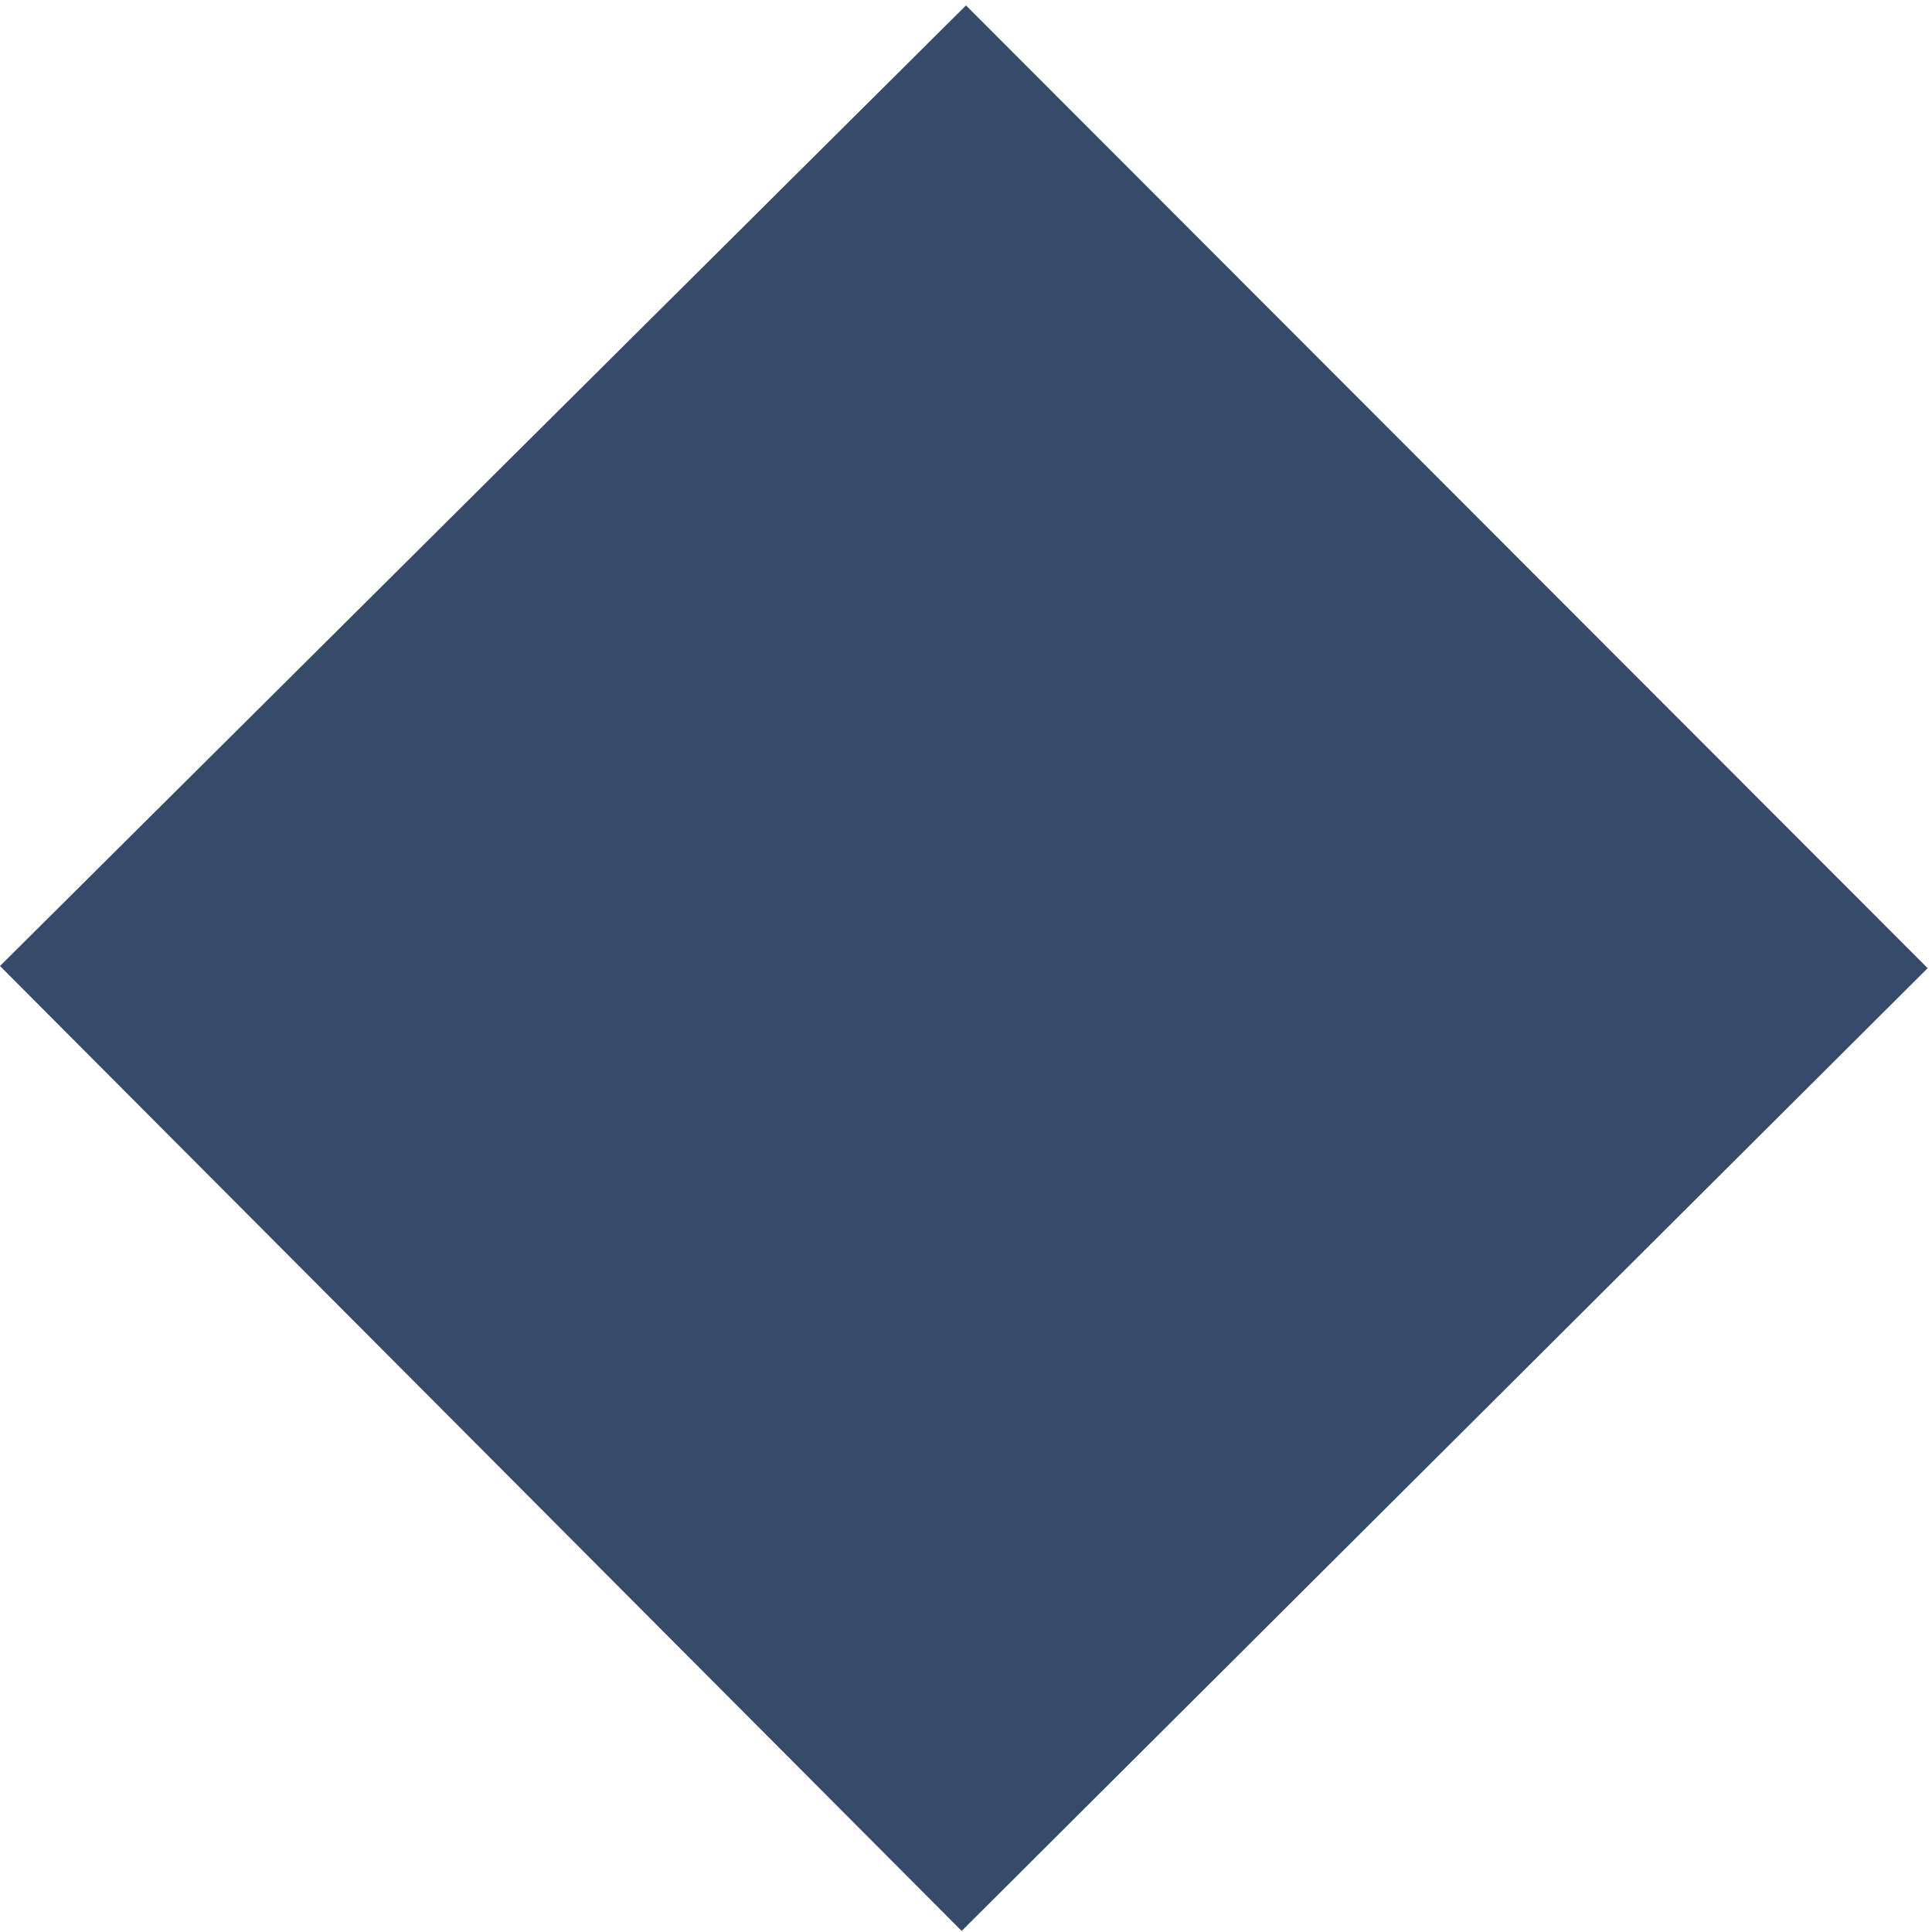 <?xml version="1.0" encoding="UTF-8"?>
<svg width="223px" height="223px" viewBox="0 0 223 223" version="1.1" xmlns="http://www.w3.org/2000/svg" xmlns:xlink="http://www.w3.org/1999/xlink">
    <!-- Generator: Sketch 57.1 (83088) - https://sketch.com -->
    <title>Rectangle Copy 6</title>
    <desc>Created with Sketch.</desc>
    <g id="Page-1" stroke="none" stroke-width="1" fill="none" fill-rule="evenodd">
        <g id="Desktop" transform="translate(-513, -364)" fill="#364A69">
            <polygon id="Rectangle-Copy-6" points="624.5 364.625 735.5 475.75 624 586.875 513 475.5"></polygon>
        </g>
    </g>
</svg>